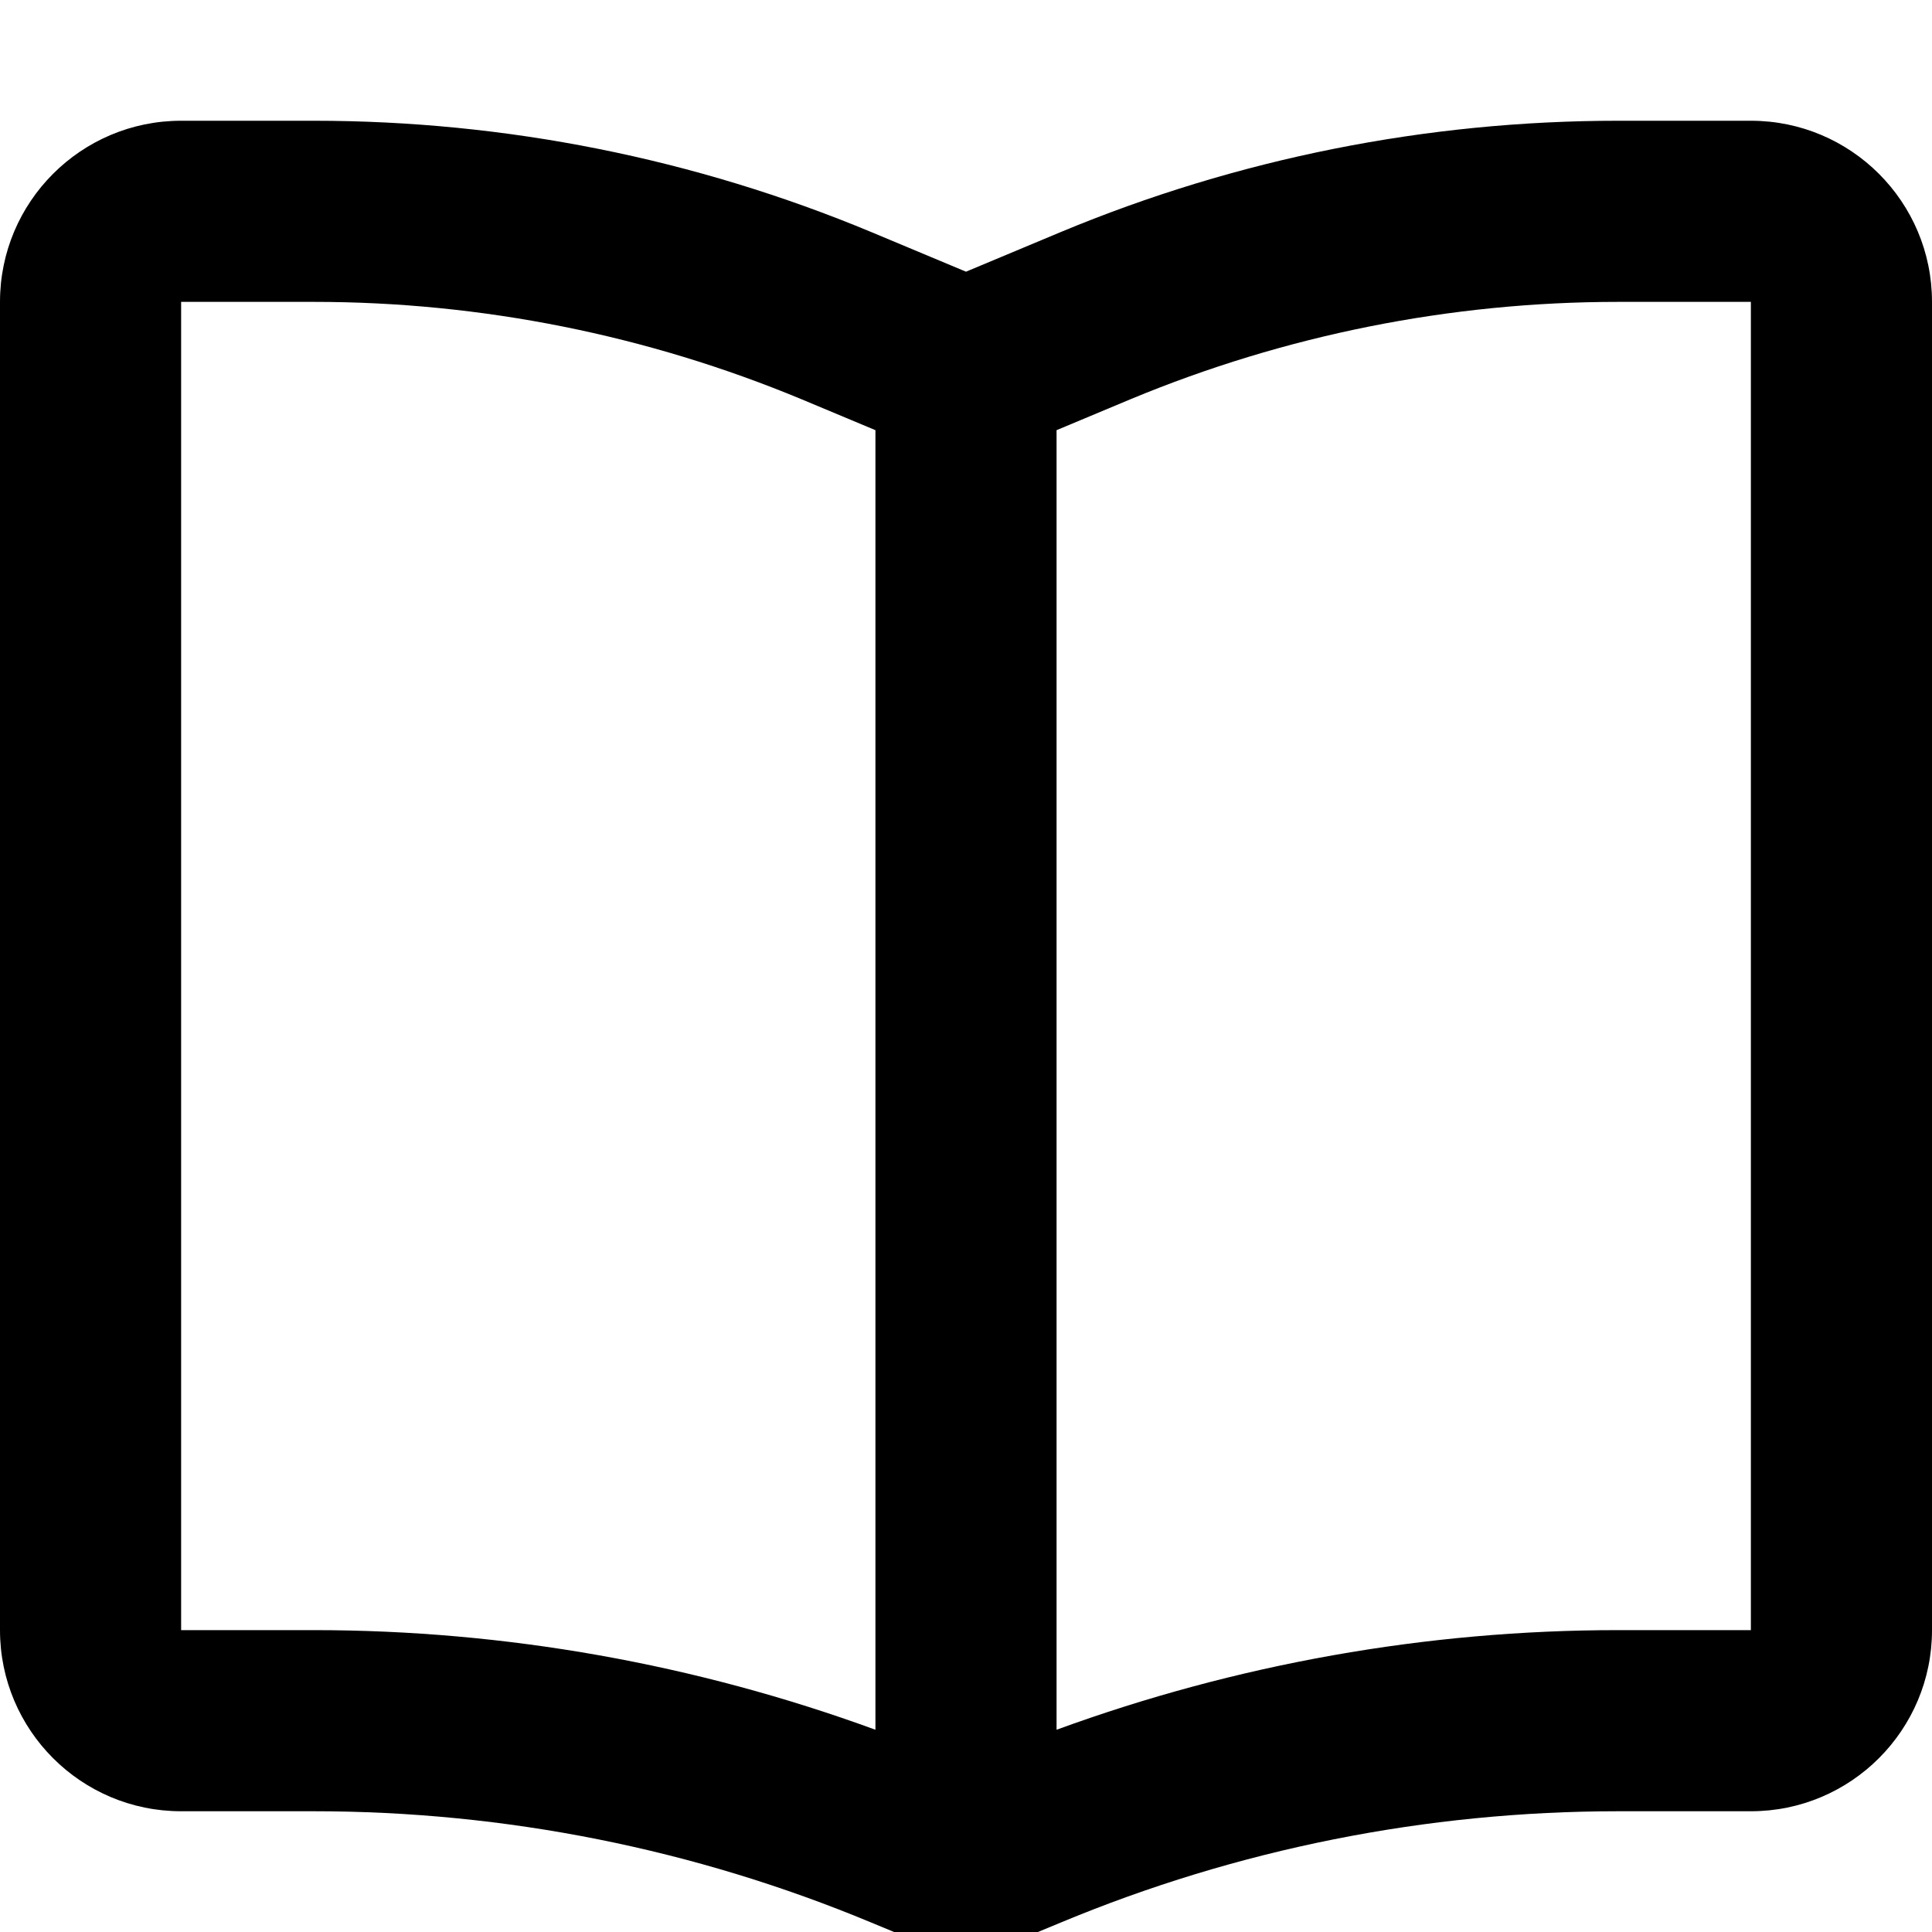 <svg fill="currentColor" xmlns="http://www.w3.org/2000/svg" viewBox="0 0 512 512"><!--! Font Awesome Pro 7.1.0 by @fontawesome - https://fontawesome.com License - https://fontawesome.com/license (Commercial License) Copyright 2025 Fonticons, Inc. --><path fill="currentColor" d="M232 114l-19.6-8.2C171.5 88.8 127.6 80 83.2 80l-35.2 0 0 352 35.2 0c50.8 0 101.2 9 148.8 26.4L232 114zm48 344.4C327.6 441 378 432 428.8 432l35.2 0 0-352-35.2 0c-44.4 0-88.3 8.8-129.2 25.8L280 114 280 458.4zM230.9 61.5L256 72 281.1 61.5C327.9 42 378.1 32 428.8 32L464 32c26.5 0 48 21.5 48 48l0 352c0 26.5-21.5 48-48 48l-35.2 0c-50.7 0-100.9 10-147.7 29.5l-12.8 5.3c-7.9 3.3-16.7 3.3-24.6 0l-12.8-5.3C184.1 490 133.9 480 83.2 480L48 480c-26.5 0-48-21.5-48-48L0 80C0 53.5 21.5 32 48 32l35.2 0c50.7 0 100.9 10 147.7 29.5z"/></svg>